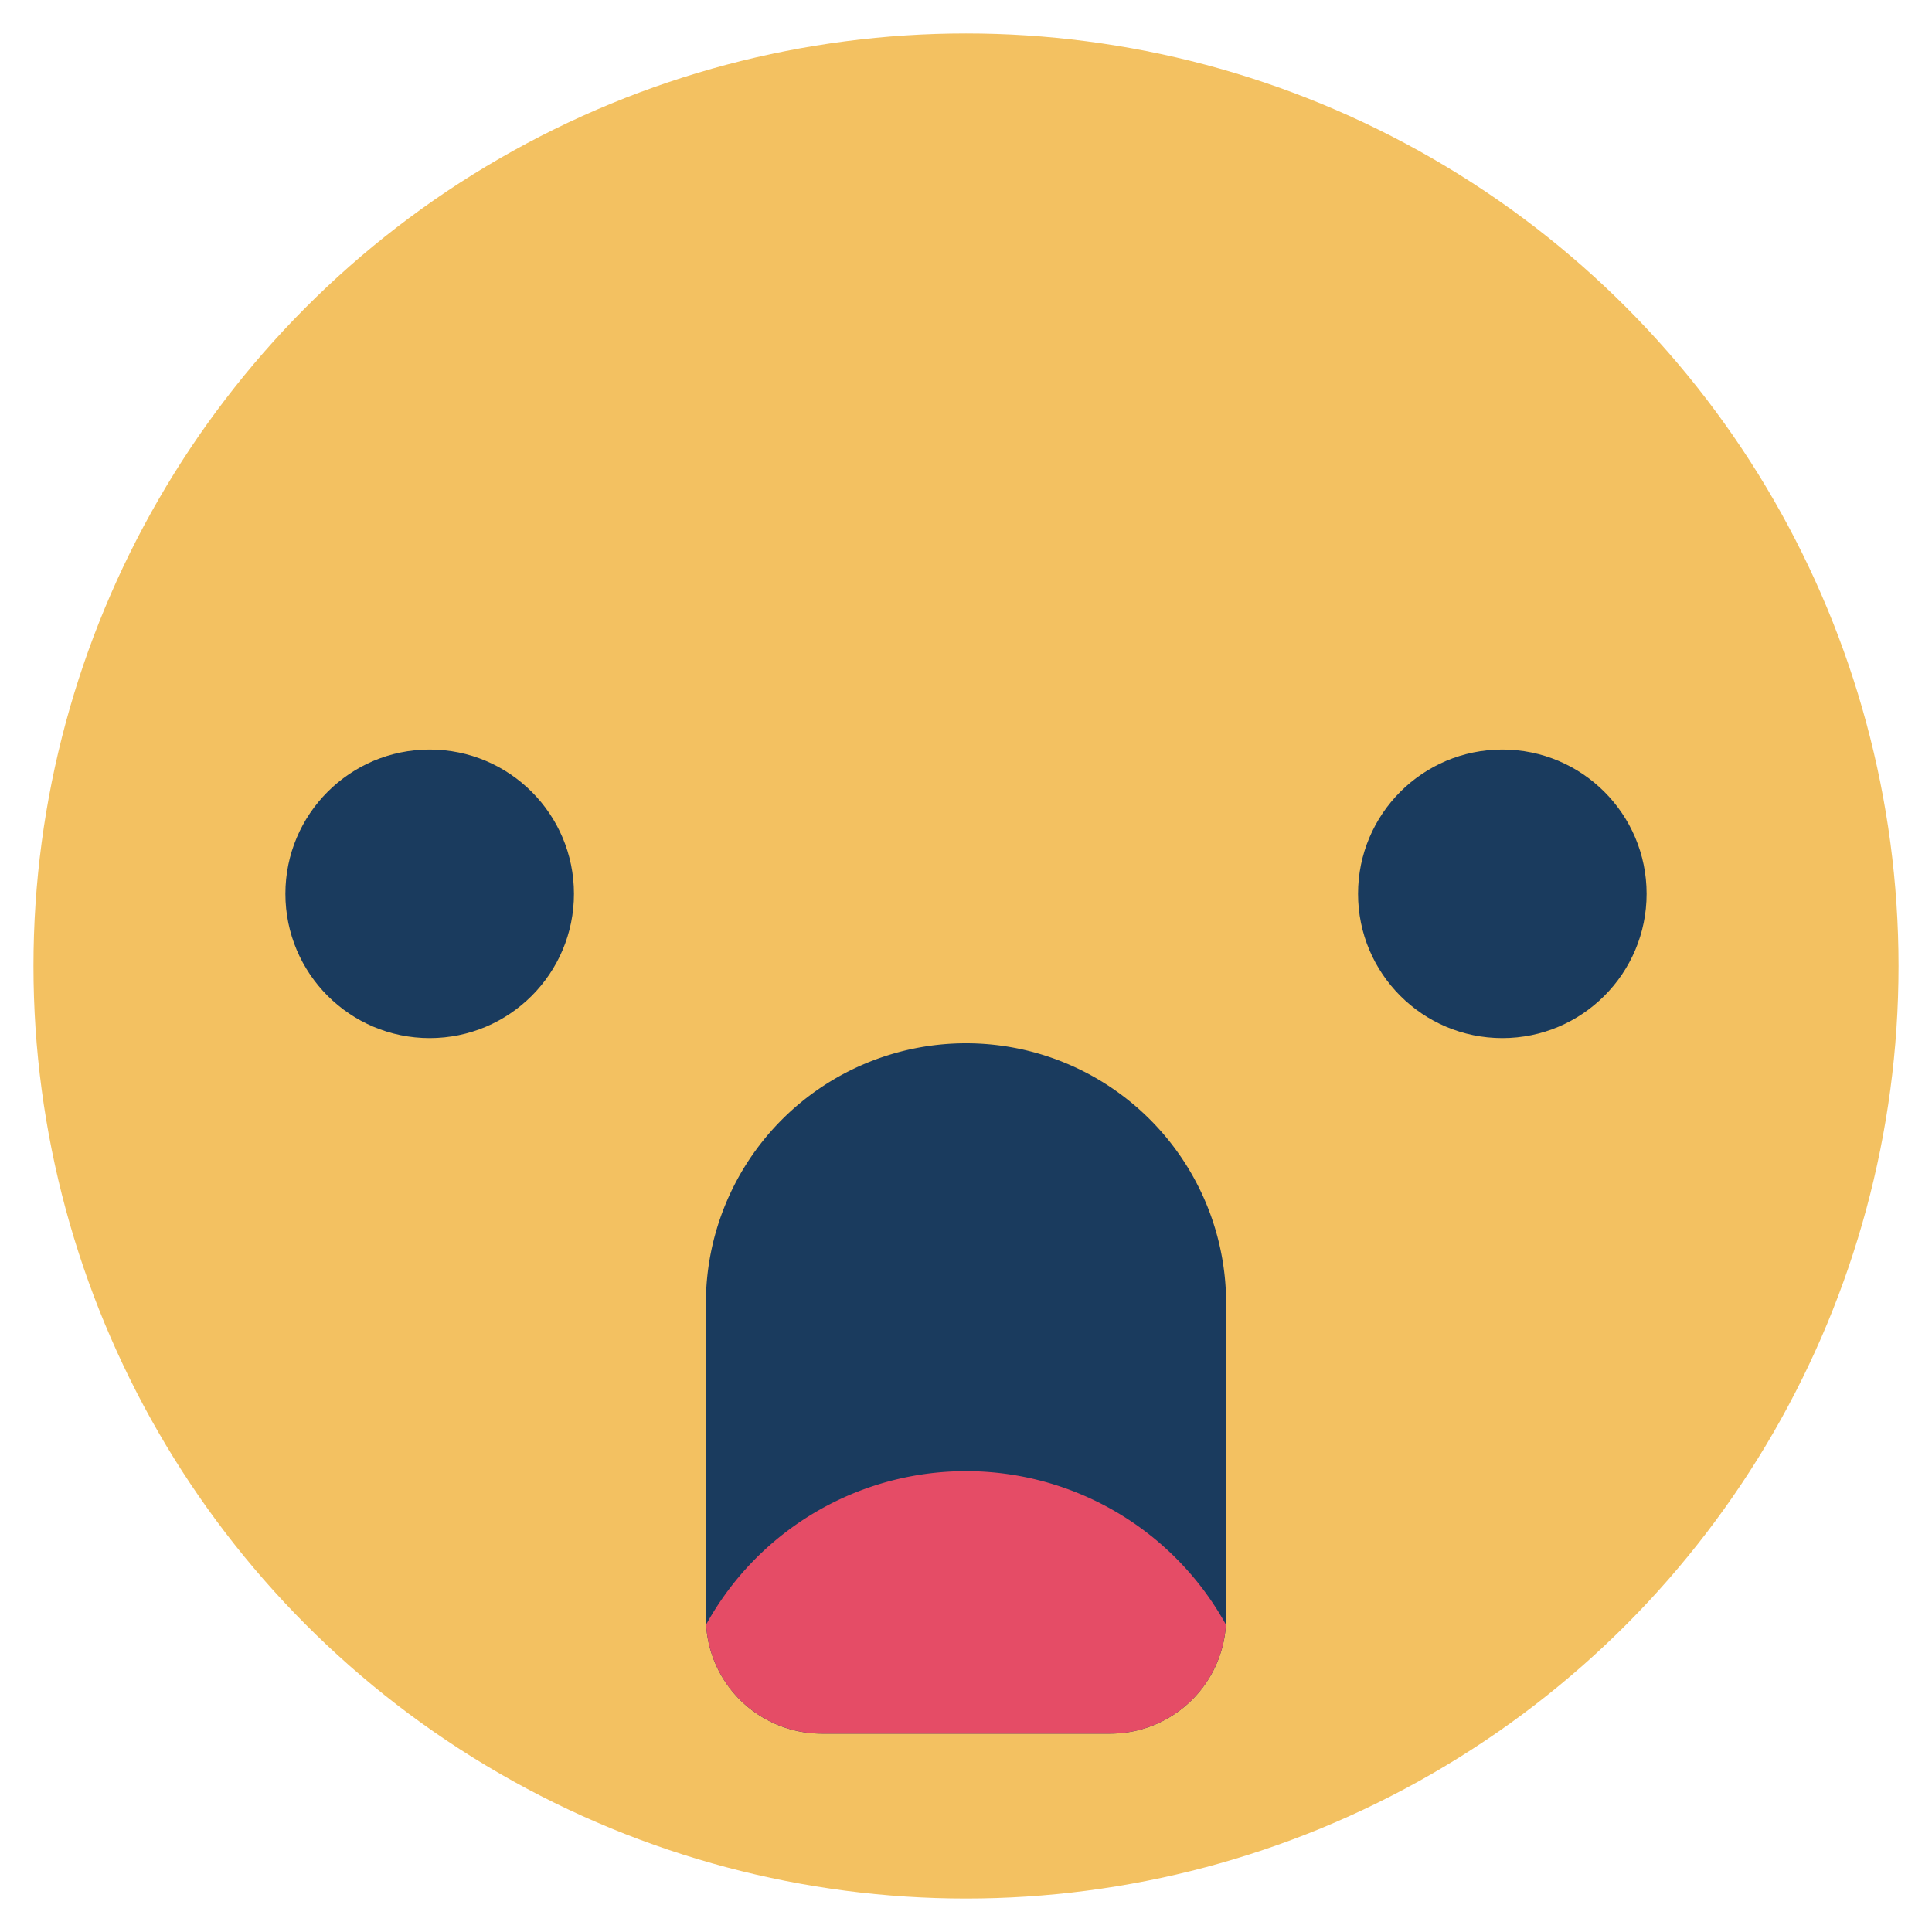 <svg id="Layer_1" data-name="Layer 1" xmlns="http://www.w3.org/2000/svg" xmlns:xlink="http://www.w3.org/1999/xlink" viewBox="0 0 250 250"><defs><style>.cls-1{fill:none;}.cls-2{fill:#f3c161;}.cls-3{fill:#1a3b5e;}.cls-4{clip-path:url(#clip-path);}.cls-5{fill:#e54c66;}</style><clipPath id="clip-path"><path class="cls-1" d="M125,135h0a33.66,33.66,0,0,1,33.66,33.66v40.67a15,15,0,0,1-15,15H106.34a15,15,0,0,1-15-15V168.66A33.66,33.66,0,0,1,125,135Z"/></clipPath></defs><title>Emoji-Party-Pack</title><circle class="cls-2" cx="125" cy="125" r="120.67"/><path class="cls-3" d="M125,135h0a33.66,33.66,0,0,1,33.66,33.66v40.67a15,15,0,0,1-15,15H106.34a15,15,0,0,1-15-15V168.66A33.66,33.66,0,0,1,125,135Z"/><g class="cls-4"><path class="cls-5" d="M88.31,217.41a38.41,38.41,0,0,1,73.38,0,6.3,6.3,0,0,1-4.15,7.9,5.35,5.35,0,0,1-1.16.23v0.05H93.89v0a6.68,6.68,0,0,1-1.43-.27A6.3,6.3,0,0,1,88.31,217.41Z"/></g><circle class="cls-3" cx="55.6" cy="115.66" r="18.67"/><circle class="cls-3" cx="194.4" cy="115.66" r="18.67"/></svg>